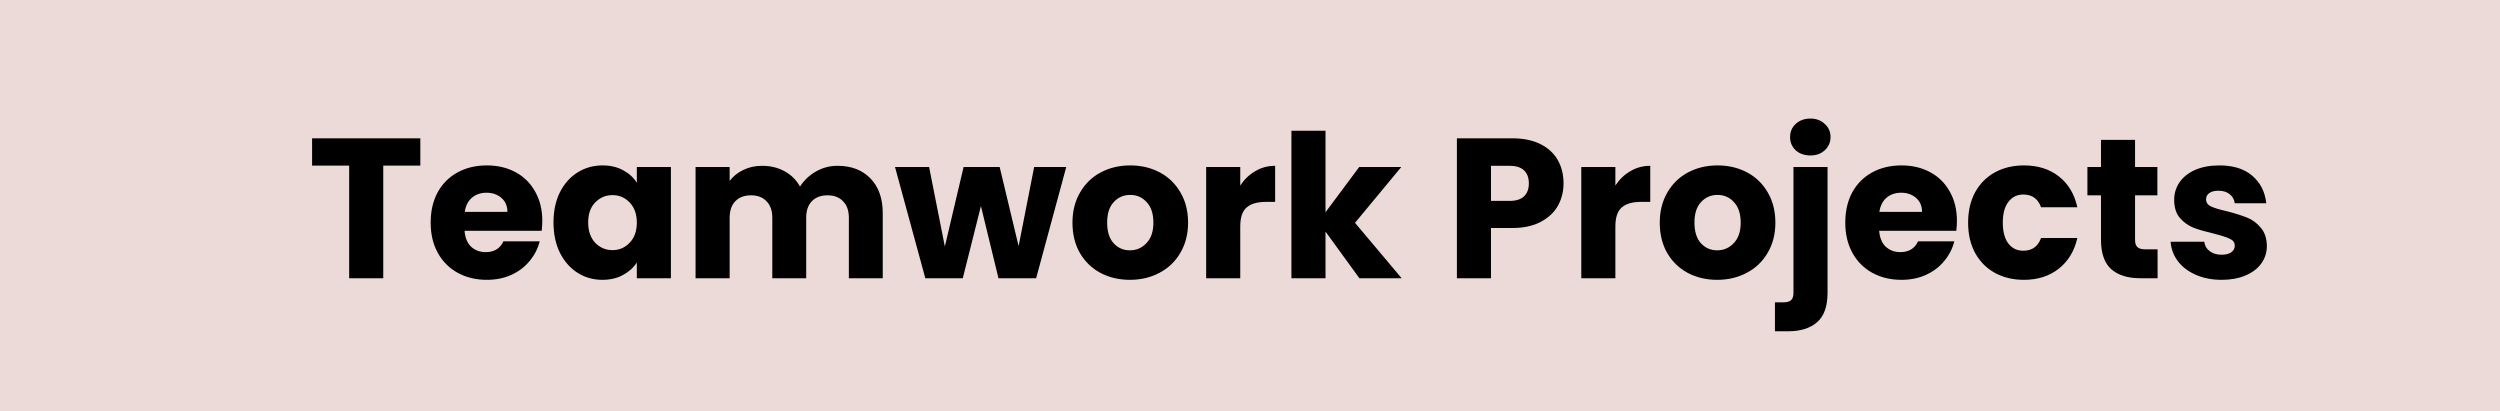 <svg width="602" height="99" viewBox="0 0 602 99" fill="none" xmlns="http://www.w3.org/2000/svg">
<rect width="602" height="99" fill="#ECDAD9"/>
<path d="M101.216 33.304V39.88H92.288V67H84.08V39.88H75.152V33.304H101.216ZM130.583 53.176C130.583 53.944 130.535 54.744 130.439 55.576H111.863C111.991 57.24 112.519 58.52 113.447 59.416C114.407 60.28 115.575 60.712 116.951 60.712C118.999 60.712 120.423 59.848 121.223 58.12H129.959C129.511 59.88 128.695 61.464 127.511 62.872C126.359 64.28 124.903 65.384 123.143 66.184C121.383 66.984 119.415 67.384 117.239 67.384C114.615 67.384 112.279 66.824 110.231 65.704C108.183 64.584 106.583 62.984 105.431 60.904C104.279 58.824 103.703 56.392 103.703 53.608C103.703 50.824 104.263 48.392 105.383 46.312C106.535 44.232 108.135 42.632 110.183 41.512C112.231 40.392 114.583 39.832 117.239 39.832C119.831 39.832 122.135 40.376 124.151 41.464C126.167 42.552 127.735 44.104 128.855 46.12C130.007 48.136 130.583 50.488 130.583 53.176ZM122.183 51.016C122.183 49.608 121.703 48.488 120.743 47.656C119.783 46.824 118.583 46.408 117.143 46.408C115.767 46.408 114.599 46.808 113.639 47.608C112.711 48.408 112.135 49.544 111.911 51.016H122.183ZM133.282 53.56C133.282 50.808 133.794 48.392 134.818 46.312C135.874 44.232 137.298 42.632 139.09 41.512C140.882 40.392 142.882 39.832 145.09 39.832C146.978 39.832 148.626 40.216 150.034 40.984C151.474 41.752 152.578 42.76 153.346 44.008V40.216H161.554V67H153.346V63.208C152.546 64.456 151.426 65.464 149.986 66.232C148.578 67 146.93 67.384 145.042 67.384C142.866 67.384 140.882 66.824 139.09 65.704C137.298 64.552 135.874 62.936 134.818 60.856C133.794 58.744 133.282 56.312 133.282 53.56ZM153.346 53.608C153.346 51.56 152.77 49.944 151.618 48.76C150.498 47.576 149.122 46.984 147.49 46.984C145.858 46.984 144.466 47.576 143.314 48.76C142.194 49.912 141.634 51.512 141.634 53.56C141.634 55.608 142.194 57.24 143.314 58.456C144.466 59.64 145.858 60.232 147.49 60.232C149.122 60.232 150.498 59.64 151.618 58.456C152.77 57.272 153.346 55.656 153.346 53.608ZM201.668 39.928C204.996 39.928 207.636 40.936 209.588 42.952C211.572 44.968 212.564 47.768 212.564 51.352V67H204.404V52.456C204.404 50.728 203.94 49.4 203.012 48.472C202.116 47.512 200.868 47.032 199.268 47.032C197.668 47.032 196.404 47.512 195.476 48.472C194.58 49.4 194.132 50.728 194.132 52.456V67H185.972V52.456C185.972 50.728 185.508 49.4 184.58 48.472C183.684 47.512 182.436 47.032 180.836 47.032C179.236 47.032 177.972 47.512 177.044 48.472C176.148 49.4 175.7 50.728 175.7 52.456V67H167.492V40.216H175.7V43.576C176.532 42.456 177.62 41.576 178.964 40.936C180.308 40.264 181.828 39.928 183.524 39.928C185.54 39.928 187.332 40.36 188.9 41.224C190.5 42.088 191.748 43.32 192.644 44.92C193.572 43.448 194.836 42.248 196.436 41.32C198.036 40.392 199.78 39.928 201.668 39.928ZM256.752 40.216L249.504 67H240.432L236.208 49.624L231.84 67H222.816L215.52 40.216H223.728L227.52 59.368L232.032 40.216H240.72L245.28 59.272L249.024 40.216H256.752ZM272.074 67.384C269.45 67.384 267.082 66.824 264.97 65.704C262.89 64.584 261.242 62.984 260.026 60.904C258.842 58.824 258.25 56.392 258.25 53.608C258.25 50.856 258.858 48.44 260.074 46.36C261.29 44.248 262.954 42.632 265.066 41.512C267.178 40.392 269.546 39.832 272.17 39.832C274.794 39.832 277.162 40.392 279.274 41.512C281.386 42.632 283.05 44.248 284.266 46.36C285.482 48.44 286.09 50.856 286.09 53.608C286.09 56.36 285.466 58.792 284.218 60.904C283.002 62.984 281.322 64.584 279.178 65.704C277.066 66.824 274.698 67.384 272.074 67.384ZM272.074 60.28C273.642 60.28 274.97 59.704 276.058 58.552C277.178 57.4 277.738 55.752 277.738 53.608C277.738 51.464 277.194 49.816 276.106 48.664C275.05 47.512 273.738 46.936 272.17 46.936C270.57 46.936 269.242 47.512 268.186 48.664C267.13 49.784 266.602 51.432 266.602 53.608C266.602 55.752 267.114 57.4 268.138 58.552C269.194 59.704 270.506 60.28 272.074 60.28ZM298.653 44.68C299.613 43.208 300.813 42.056 302.253 41.224C303.693 40.36 305.293 39.928 307.053 39.928V48.616H304.797C302.749 48.616 301.213 49.064 300.189 49.96C299.165 50.824 298.653 52.36 298.653 54.568V67H290.445V40.216H298.653V44.68ZM327.344 67L319.184 55.768V67H310.976V31.48H319.184V51.112L327.296 40.216H337.424L326.288 53.656L337.52 67H327.344ZM376.5 44.152C376.5 46.104 376.052 47.896 375.156 49.528C374.26 51.128 372.884 52.424 371.028 53.416C369.172 54.408 366.868 54.904 364.116 54.904H359.028V67H350.82V33.304H364.116C366.804 33.304 369.076 33.768 370.932 34.696C372.788 35.624 374.18 36.904 375.108 38.536C376.036 40.168 376.5 42.04 376.5 44.152ZM363.492 48.376C365.06 48.376 366.228 48.008 366.996 47.272C367.764 46.536 368.148 45.496 368.148 44.152C368.148 42.808 367.764 41.768 366.996 41.032C366.228 40.296 365.06 39.928 363.492 39.928H359.028V48.376H363.492ZM388.981 44.68C389.941 43.208 391.141 42.056 392.581 41.224C394.021 40.36 395.621 39.928 397.381 39.928V48.616H395.125C393.077 48.616 391.541 49.064 390.517 49.96C389.493 50.824 388.981 52.36 388.981 54.568V67H380.773V40.216H388.981V44.68ZM413.496 67.384C410.872 67.384 408.504 66.824 406.392 65.704C404.312 64.584 402.664 62.984 401.448 60.904C400.264 58.824 399.672 56.392 399.672 53.608C399.672 50.856 400.28 48.44 401.496 46.36C402.712 44.248 404.376 42.632 406.488 41.512C408.6 40.392 410.968 39.832 413.592 39.832C416.216 39.832 418.584 40.392 420.696 41.512C422.808 42.632 424.472 44.248 425.688 46.36C426.904 48.44 427.512 50.856 427.512 53.608C427.512 56.36 426.888 58.792 425.64 60.904C424.424 62.984 422.744 64.584 420.6 65.704C418.488 66.824 416.12 67.384 413.496 67.384ZM413.496 60.28C415.064 60.28 416.392 59.704 417.48 58.552C418.6 57.4 419.16 55.752 419.16 53.608C419.16 51.464 418.616 49.816 417.528 48.664C416.472 47.512 415.16 46.936 413.592 46.936C411.992 46.936 410.664 47.512 409.608 48.664C408.552 49.784 408.024 51.432 408.024 53.608C408.024 55.752 408.536 57.4 409.56 58.552C410.616 59.704 411.928 60.28 413.496 60.28ZM435.947 37.432C434.507 37.432 433.323 37.016 432.395 36.184C431.499 35.32 431.051 34.264 431.051 33.016C431.051 31.736 431.499 30.68 432.395 29.848C433.323 28.984 434.507 28.552 435.947 28.552C437.355 28.552 438.507 28.984 439.403 29.848C440.331 30.68 440.795 31.736 440.795 33.016C440.795 34.264 440.331 35.32 439.403 36.184C438.507 37.016 437.355 37.432 435.947 37.432ZM440.075 70.456C440.075 73.752 439.243 76.12 437.579 77.56C435.915 79.032 433.595 79.768 430.619 79.768H427.403V72.808H429.371C430.267 72.808 430.907 72.632 431.291 72.28C431.675 71.928 431.867 71.352 431.867 70.552V40.216H440.075V70.456ZM471.224 53.176C471.224 53.944 471.176 54.744 471.08 55.576H452.504C452.632 57.24 453.16 58.52 454.088 59.416C455.048 60.28 456.216 60.712 457.592 60.712C459.64 60.712 461.064 59.848 461.864 58.12H470.6C470.152 59.88 469.336 61.464 468.152 62.872C467 64.28 465.544 65.384 463.784 66.184C462.024 66.984 460.056 67.384 457.88 67.384C455.256 67.384 452.92 66.824 450.872 65.704C448.824 64.584 447.224 62.984 446.072 60.904C444.92 58.824 444.344 56.392 444.344 53.608C444.344 50.824 444.904 48.392 446.024 46.312C447.176 44.232 448.776 42.632 450.824 41.512C452.872 40.392 455.224 39.832 457.88 39.832C460.472 39.832 462.776 40.376 464.792 41.464C466.808 42.552 468.376 44.104 469.496 46.12C470.648 48.136 471.224 50.488 471.224 53.176ZM462.824 51.016C462.824 49.608 462.344 48.488 461.384 47.656C460.424 46.824 459.224 46.408 457.784 46.408C456.408 46.408 455.24 46.808 454.28 47.608C453.352 48.408 452.776 49.544 452.552 51.016H462.824ZM473.922 53.608C473.922 50.824 474.482 48.392 475.602 46.312C476.754 44.232 478.338 42.632 480.354 41.512C482.402 40.392 484.738 39.832 487.362 39.832C490.722 39.832 493.522 40.712 495.762 42.472C498.034 44.232 499.522 46.712 500.226 49.912H491.49C490.754 47.864 489.33 46.84 487.218 46.84C485.714 46.84 484.514 47.432 483.618 48.616C482.722 49.768 482.274 51.432 482.274 53.608C482.274 55.784 482.722 57.464 483.618 58.648C484.514 59.8 485.714 60.376 487.218 60.376C489.33 60.376 490.754 59.352 491.49 57.304H500.226C499.522 60.44 498.034 62.904 495.762 64.696C493.49 66.488 490.69 67.384 487.362 67.384C484.738 67.384 482.402 66.824 480.354 65.704C478.338 64.584 476.754 62.984 475.602 60.904C474.482 58.824 473.922 56.392 473.922 53.608ZM519.545 60.04V67H515.369C512.393 67 510.073 66.28 508.409 64.84C506.745 63.368 505.913 60.984 505.913 57.688V47.032H502.649V40.216H505.913V33.688H514.121V40.216H519.497V47.032H514.121V57.784C514.121 58.584 514.313 59.16 514.697 59.512C515.081 59.864 515.721 60.04 516.617 60.04H519.545ZM535.013 67.384C532.677 67.384 530.597 66.984 528.773 66.184C526.949 65.384 525.509 64.296 524.453 62.92C523.397 61.512 522.805 59.944 522.677 58.216H530.789C530.885 59.144 531.317 59.896 532.085 60.472C532.853 61.048 533.797 61.336 534.917 61.336C535.941 61.336 536.725 61.144 537.269 60.76C537.845 60.344 538.133 59.816 538.133 59.176C538.133 58.408 537.733 57.848 536.933 57.496C536.133 57.112 534.837 56.696 533.045 56.248C531.125 55.8 529.525 55.336 528.245 54.856C526.965 54.344 525.861 53.56 524.933 52.504C524.005 51.416 523.541 49.96 523.541 48.136C523.541 46.6 523.957 45.208 524.789 43.96C525.653 42.68 526.901 41.672 528.533 40.936C530.197 40.2 532.165 39.832 534.437 39.832C537.797 39.832 540.437 40.664 542.357 42.328C544.309 43.992 545.429 46.2 545.717 48.952H538.133C538.005 48.024 537.589 47.288 536.885 46.744C536.213 46.2 535.317 45.928 534.197 45.928C533.237 45.928 532.501 46.12 531.989 46.504C531.477 46.856 531.221 47.352 531.221 47.992C531.221 48.76 531.621 49.336 532.421 49.72C533.253 50.104 534.533 50.488 536.261 50.872C538.245 51.384 539.861 51.896 541.109 52.408C542.357 52.888 543.445 53.688 544.373 54.808C545.333 55.896 545.829 57.368 545.861 59.224C545.861 60.792 545.413 62.2 544.517 63.448C543.653 64.664 542.389 65.624 540.725 66.328C539.093 67.032 537.189 67.384 535.013 67.384Z" fill="black"/>
</svg>
